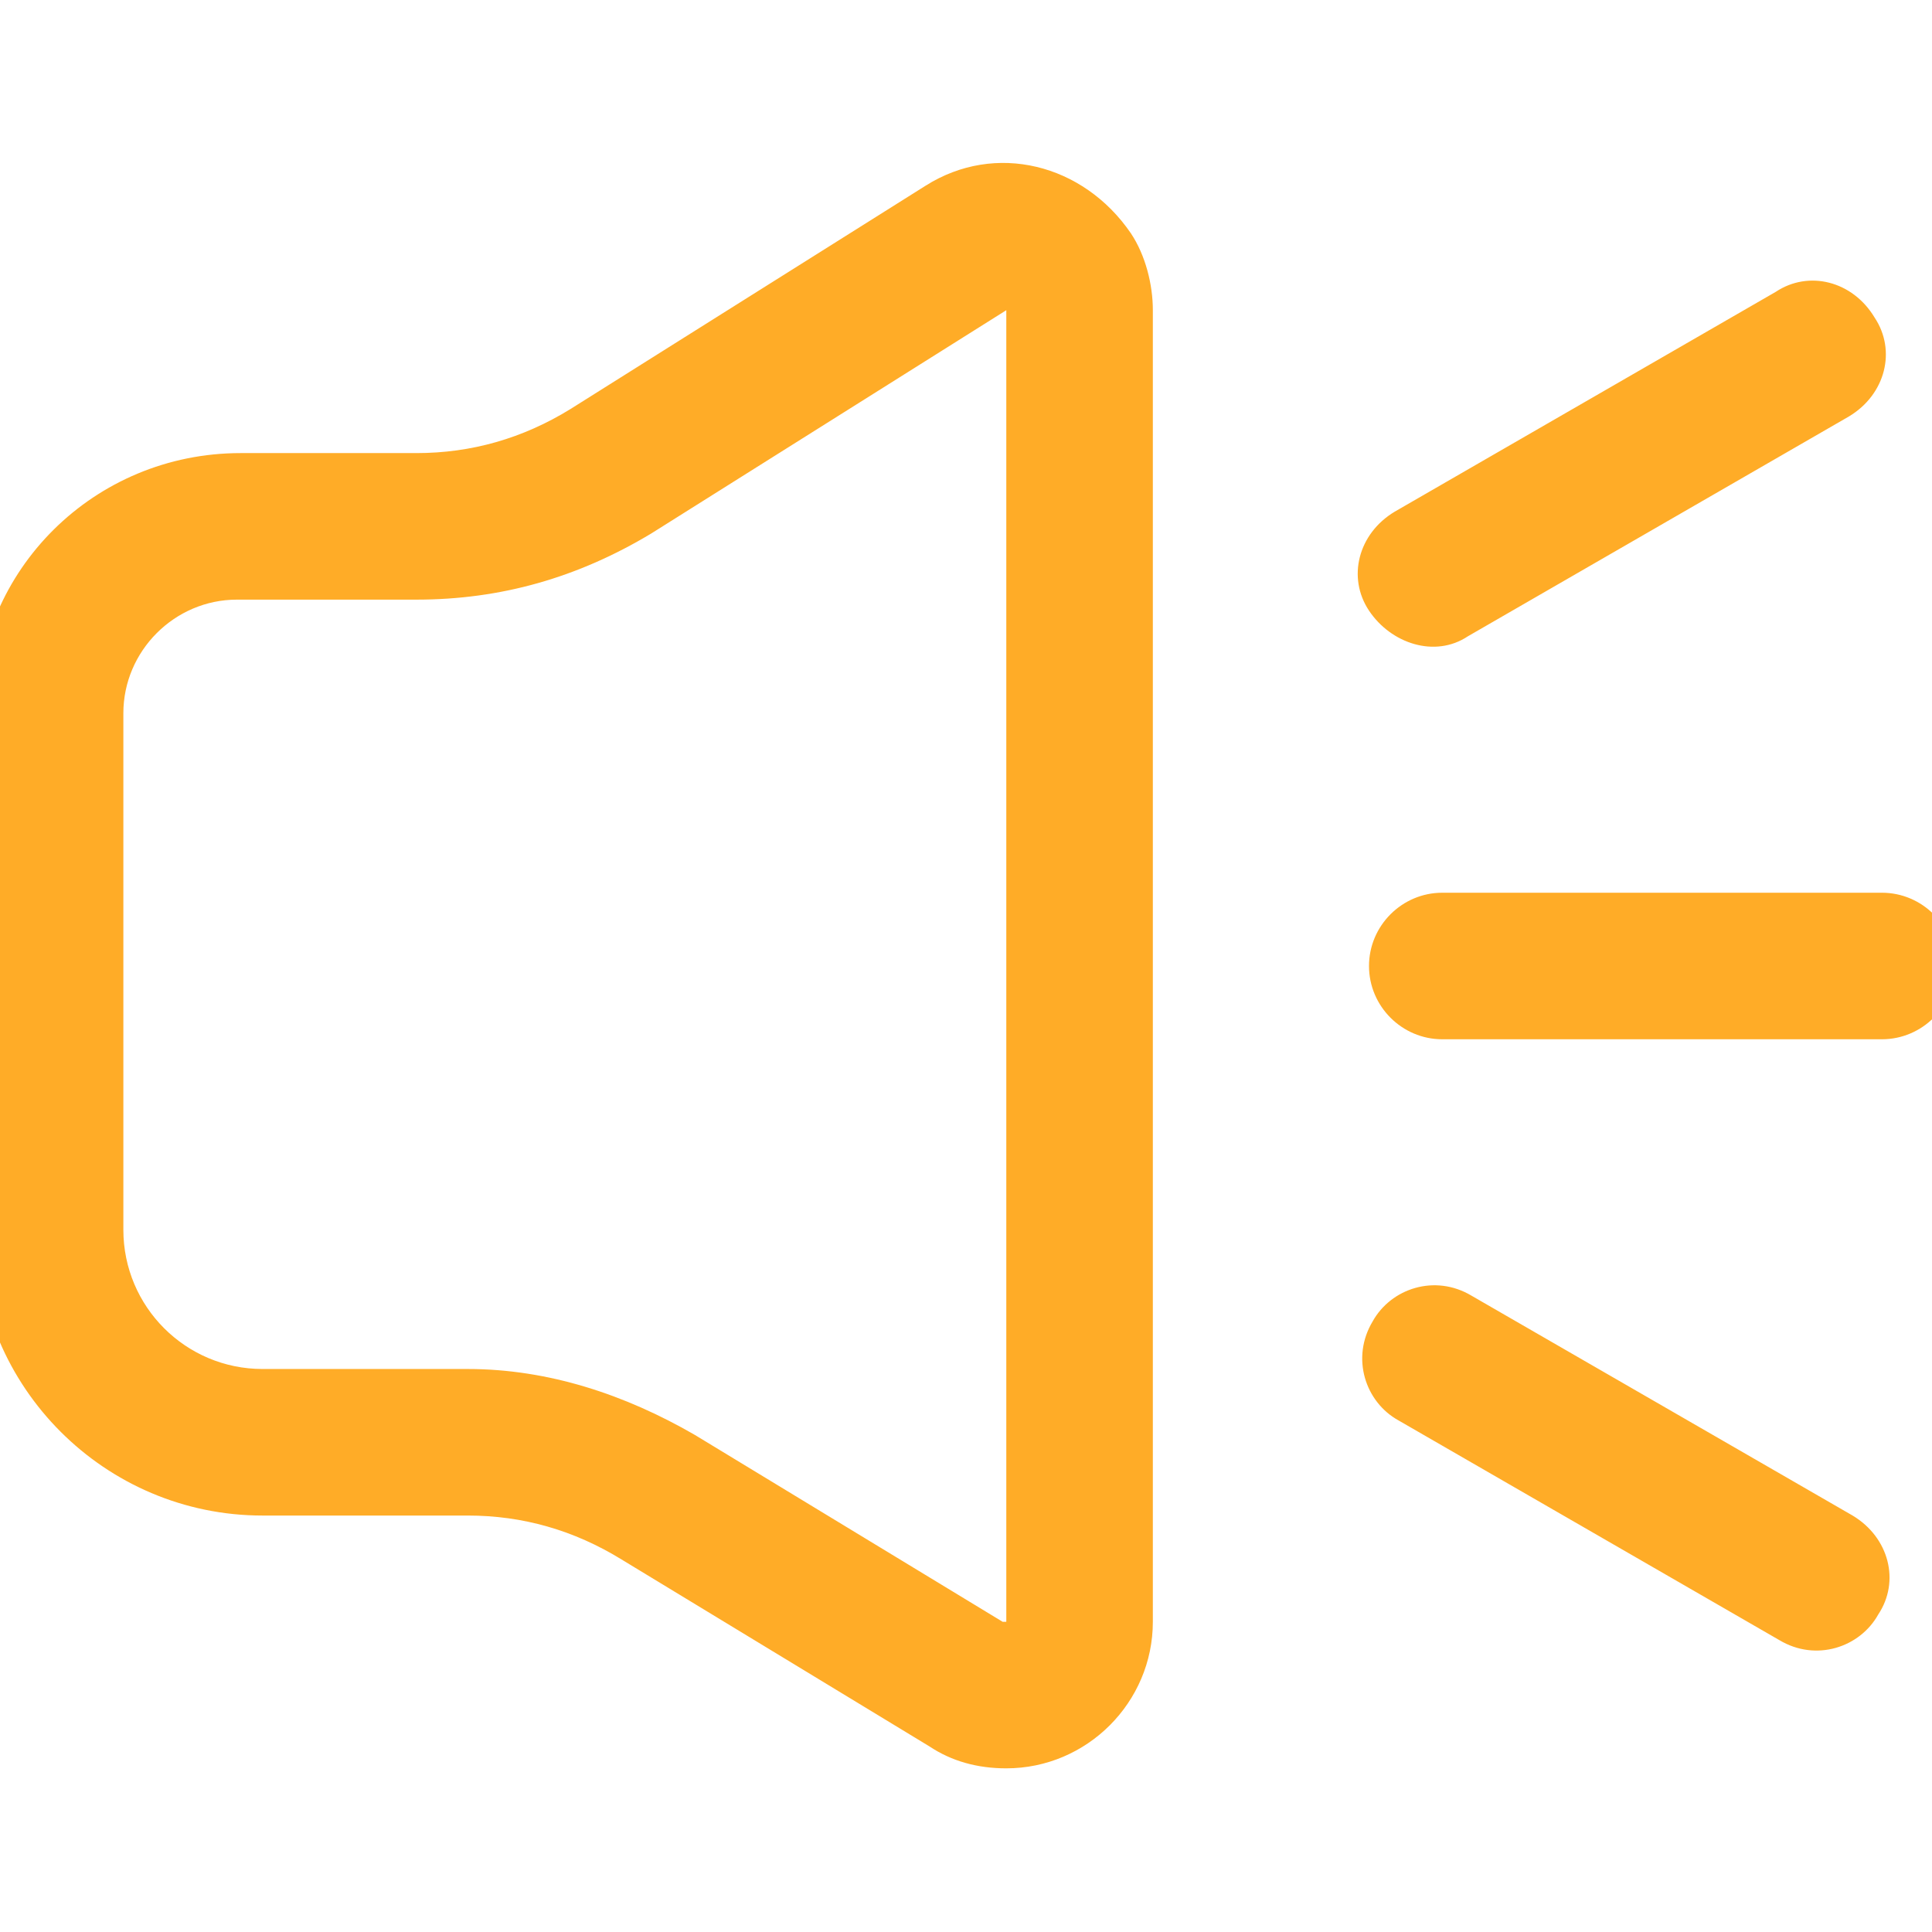 <?xml version="1.0" standalone="no"?><!DOCTYPE svg PUBLIC "-//W3C//DTD SVG 1.1//EN" "http://www.w3.org/Graphics/SVG/1.1/DTD/svg11.dtd"><svg t="1603603131785" class="icon" viewBox="0 0 1024 1024" version="1.1" xmlns="http://www.w3.org/2000/svg" p-id="4018" xmlns:xlink="http://www.w3.org/1999/xlink" width="128" height="128"><defs><style type="text/css"></style></defs><path d="M490.64 98.395l-188.355 118.45C277.041 232.38 249.856 240.147 220.729 240.147h-93.207C49.85 240.147-12.288 302.285-12.288 378.015v273.795C-12.288 735.308 55.675 803.271 139.173 803.271h108.741c29.127 0 56.312 7.767 81.556 23.302L492.582 925.605c11.651 7.767 25.243 11.651 40.778 11.651 42.72 0 77.672-34.953 77.672-77.672V164.416c0-13.593-3.884-29.127-11.651-40.778-25.243-36.894-71.847-48.545-108.741-25.243zM531.418 859.584l-163.112-99.032c-36.894-21.36-77.672-34.953-120.392-34.953h-108.741c-40.778 0-73.789-33.011-73.789-73.789V378.015c0-33.011 27.185-60.196 60.196-60.196H220.729c44.662 0 85.44-11.651 124.276-34.953l188.355-118.45v695.167zM997.452 473.164H764.435c-21.36 0-38.836 17.476-38.836 38.836s17.476 38.836 38.836 38.836h233.017c21.36 0 38.836-17.476 38.836-38.836s-17.476-38.836-38.836-38.836z m-15.534 330.107l-201.948-116.508c-19.418-11.651-42.72-3.884-52.429 13.593-11.651 19.418-3.884 42.72 13.593 52.429l201.948 116.508c19.418 11.651 42.72 3.884 52.429-13.593 11.651-17.476 5.825-40.778-13.593-52.429z m-203.89-466.034l201.948-116.508c19.418-11.651 25.243-34.953 13.593-52.429-11.651-19.418-34.953-25.243-52.429-13.593l-201.948 116.508c-19.418 11.651-25.243 34.953-13.593 52.429s34.953 25.243 52.429 13.593z" p-id="4019" fill="#FFAC27"></path></svg>